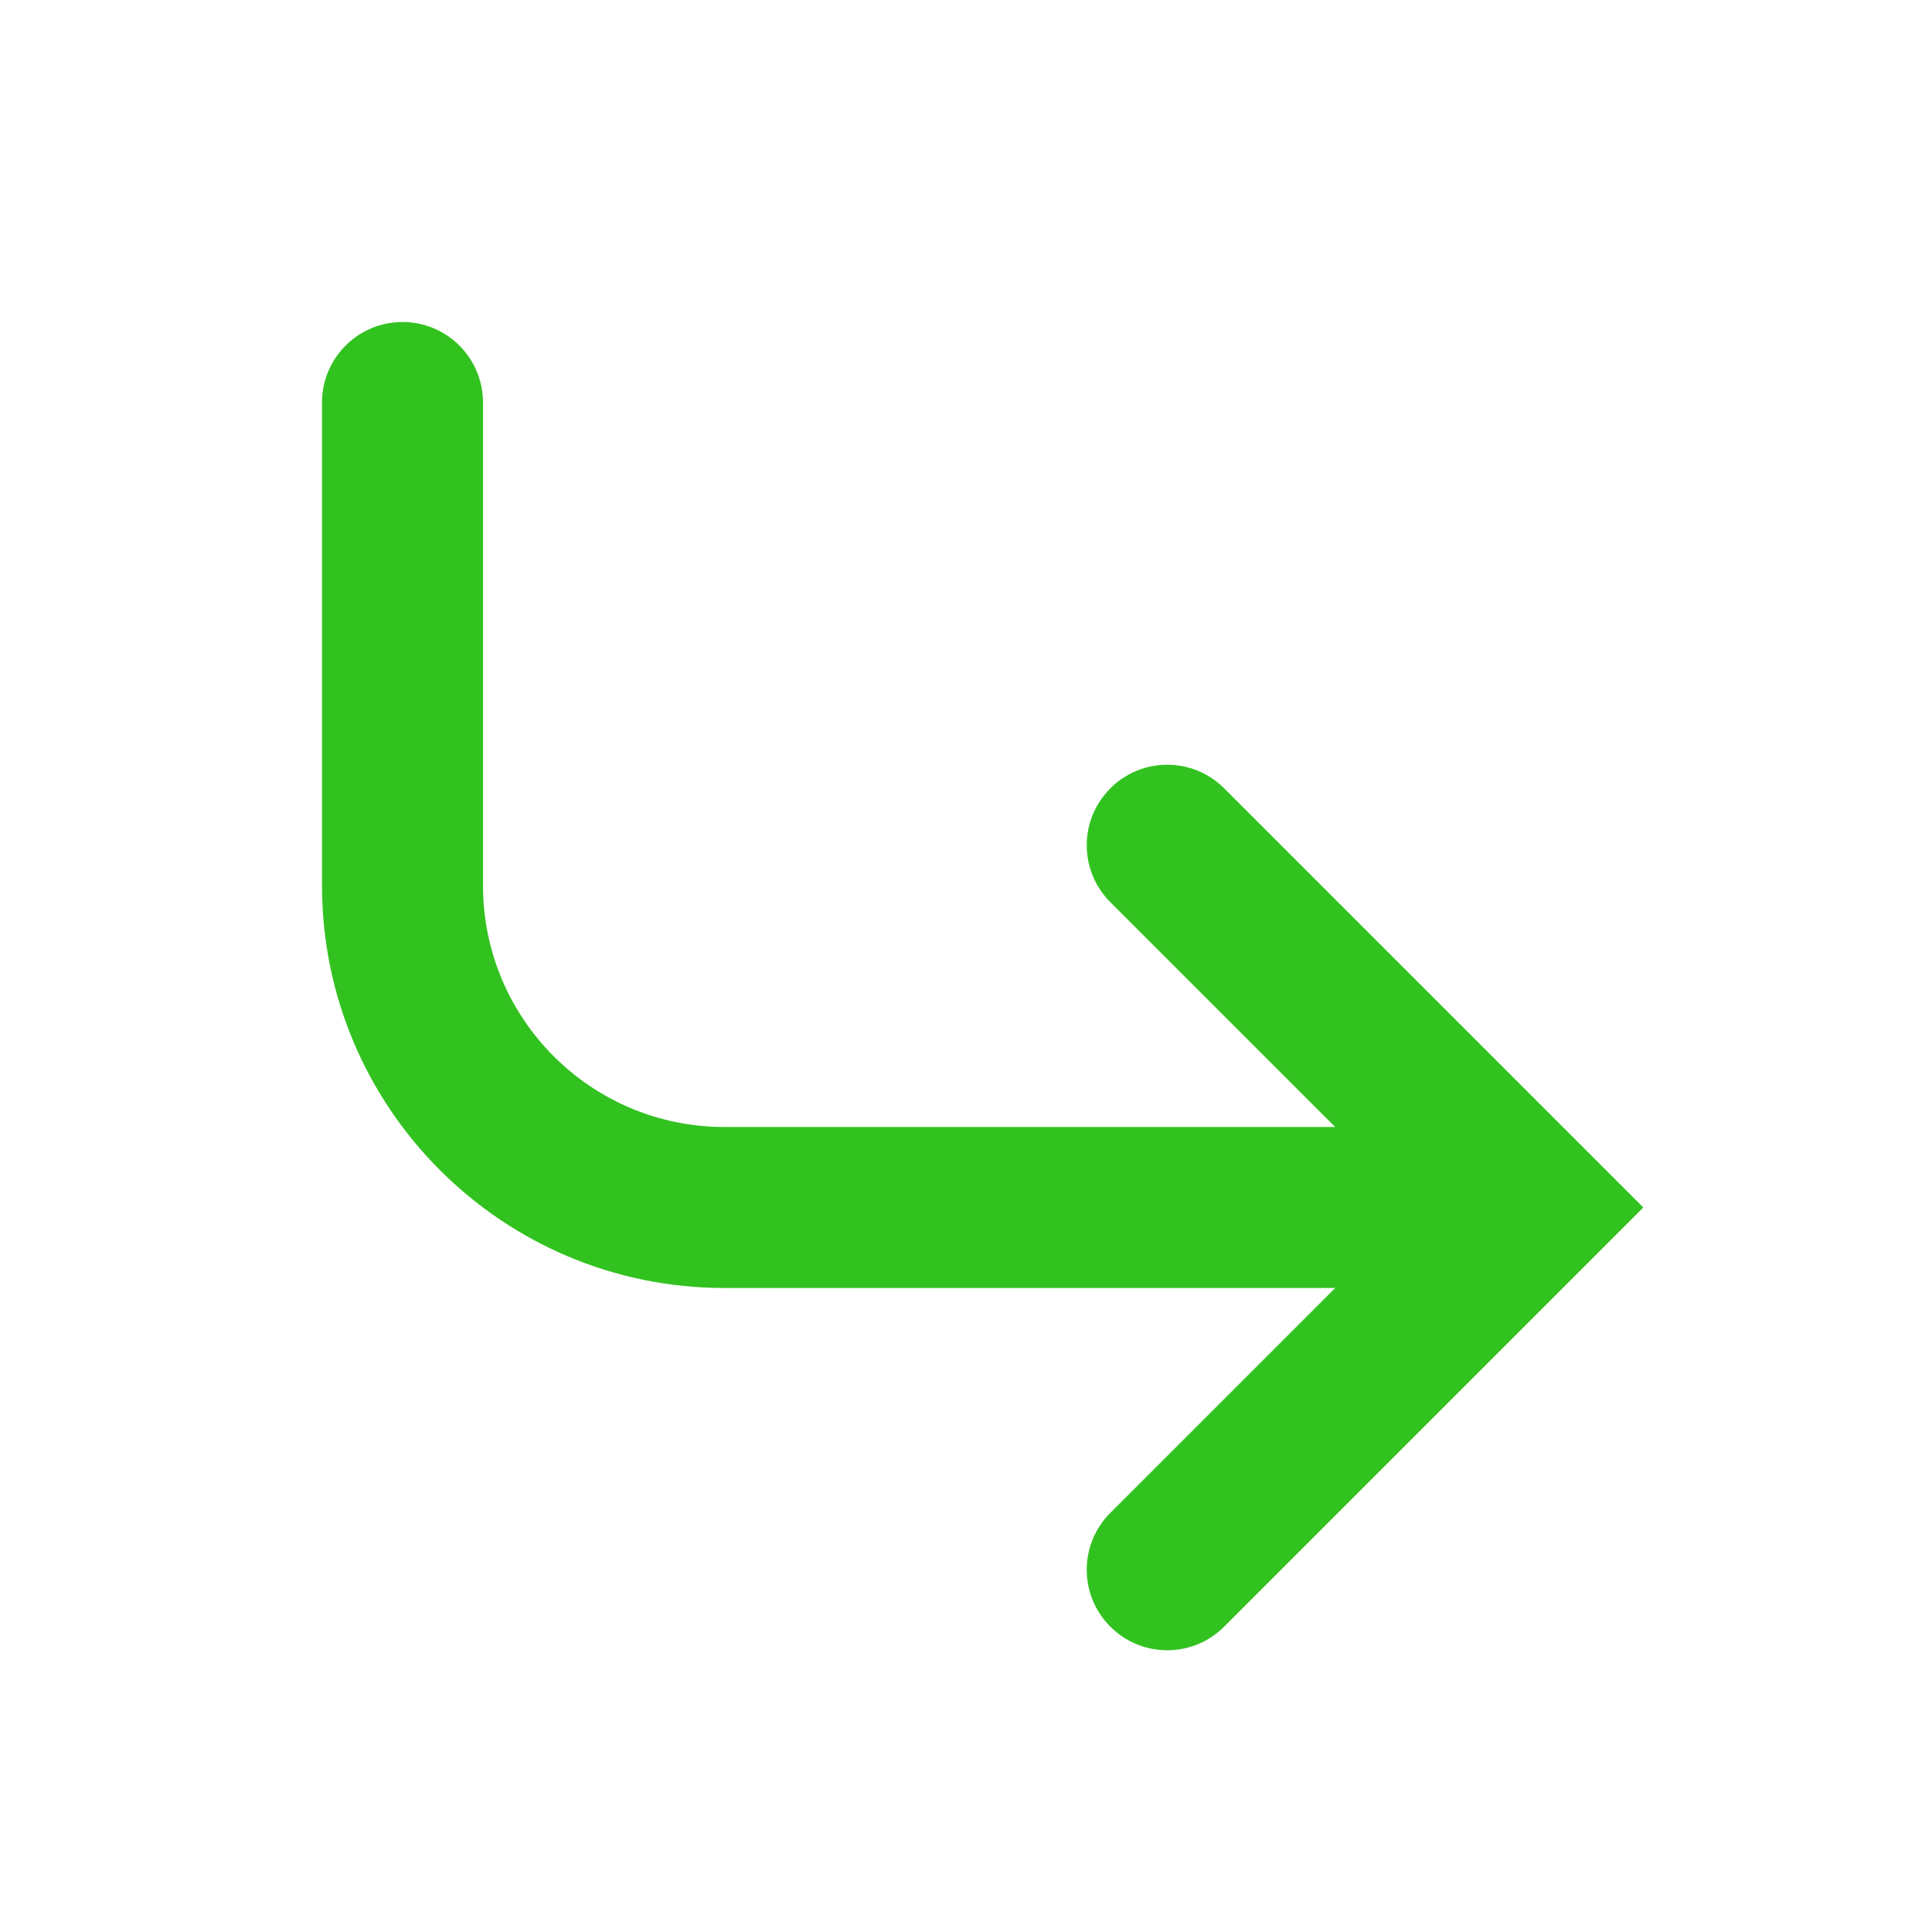 <svg width="24" height="24" viewBox="0 0 24 24" fill="none" xmlns="http://www.w3.org/2000/svg">
<path fill-rule="evenodd" clip-rule="evenodd" d="M5 4C5.552 4 6 4.448 6 5V11C6 12.657 7.343 14 9 14H16.586L13.793 11.207C13.402 10.817 13.402 10.183 13.793 9.793C14.183 9.402 14.817 9.402 15.207 9.793L20.414 15L15.207 20.207C14.817 20.598 14.183 20.598 13.793 20.207C13.402 19.817 13.402 19.183 13.793 18.793L16.586 16H9C6.239 16 4 13.761 4 11V5C4 4.448 4.448 4 5 4Z" fill="#32C220"/>
</svg>
